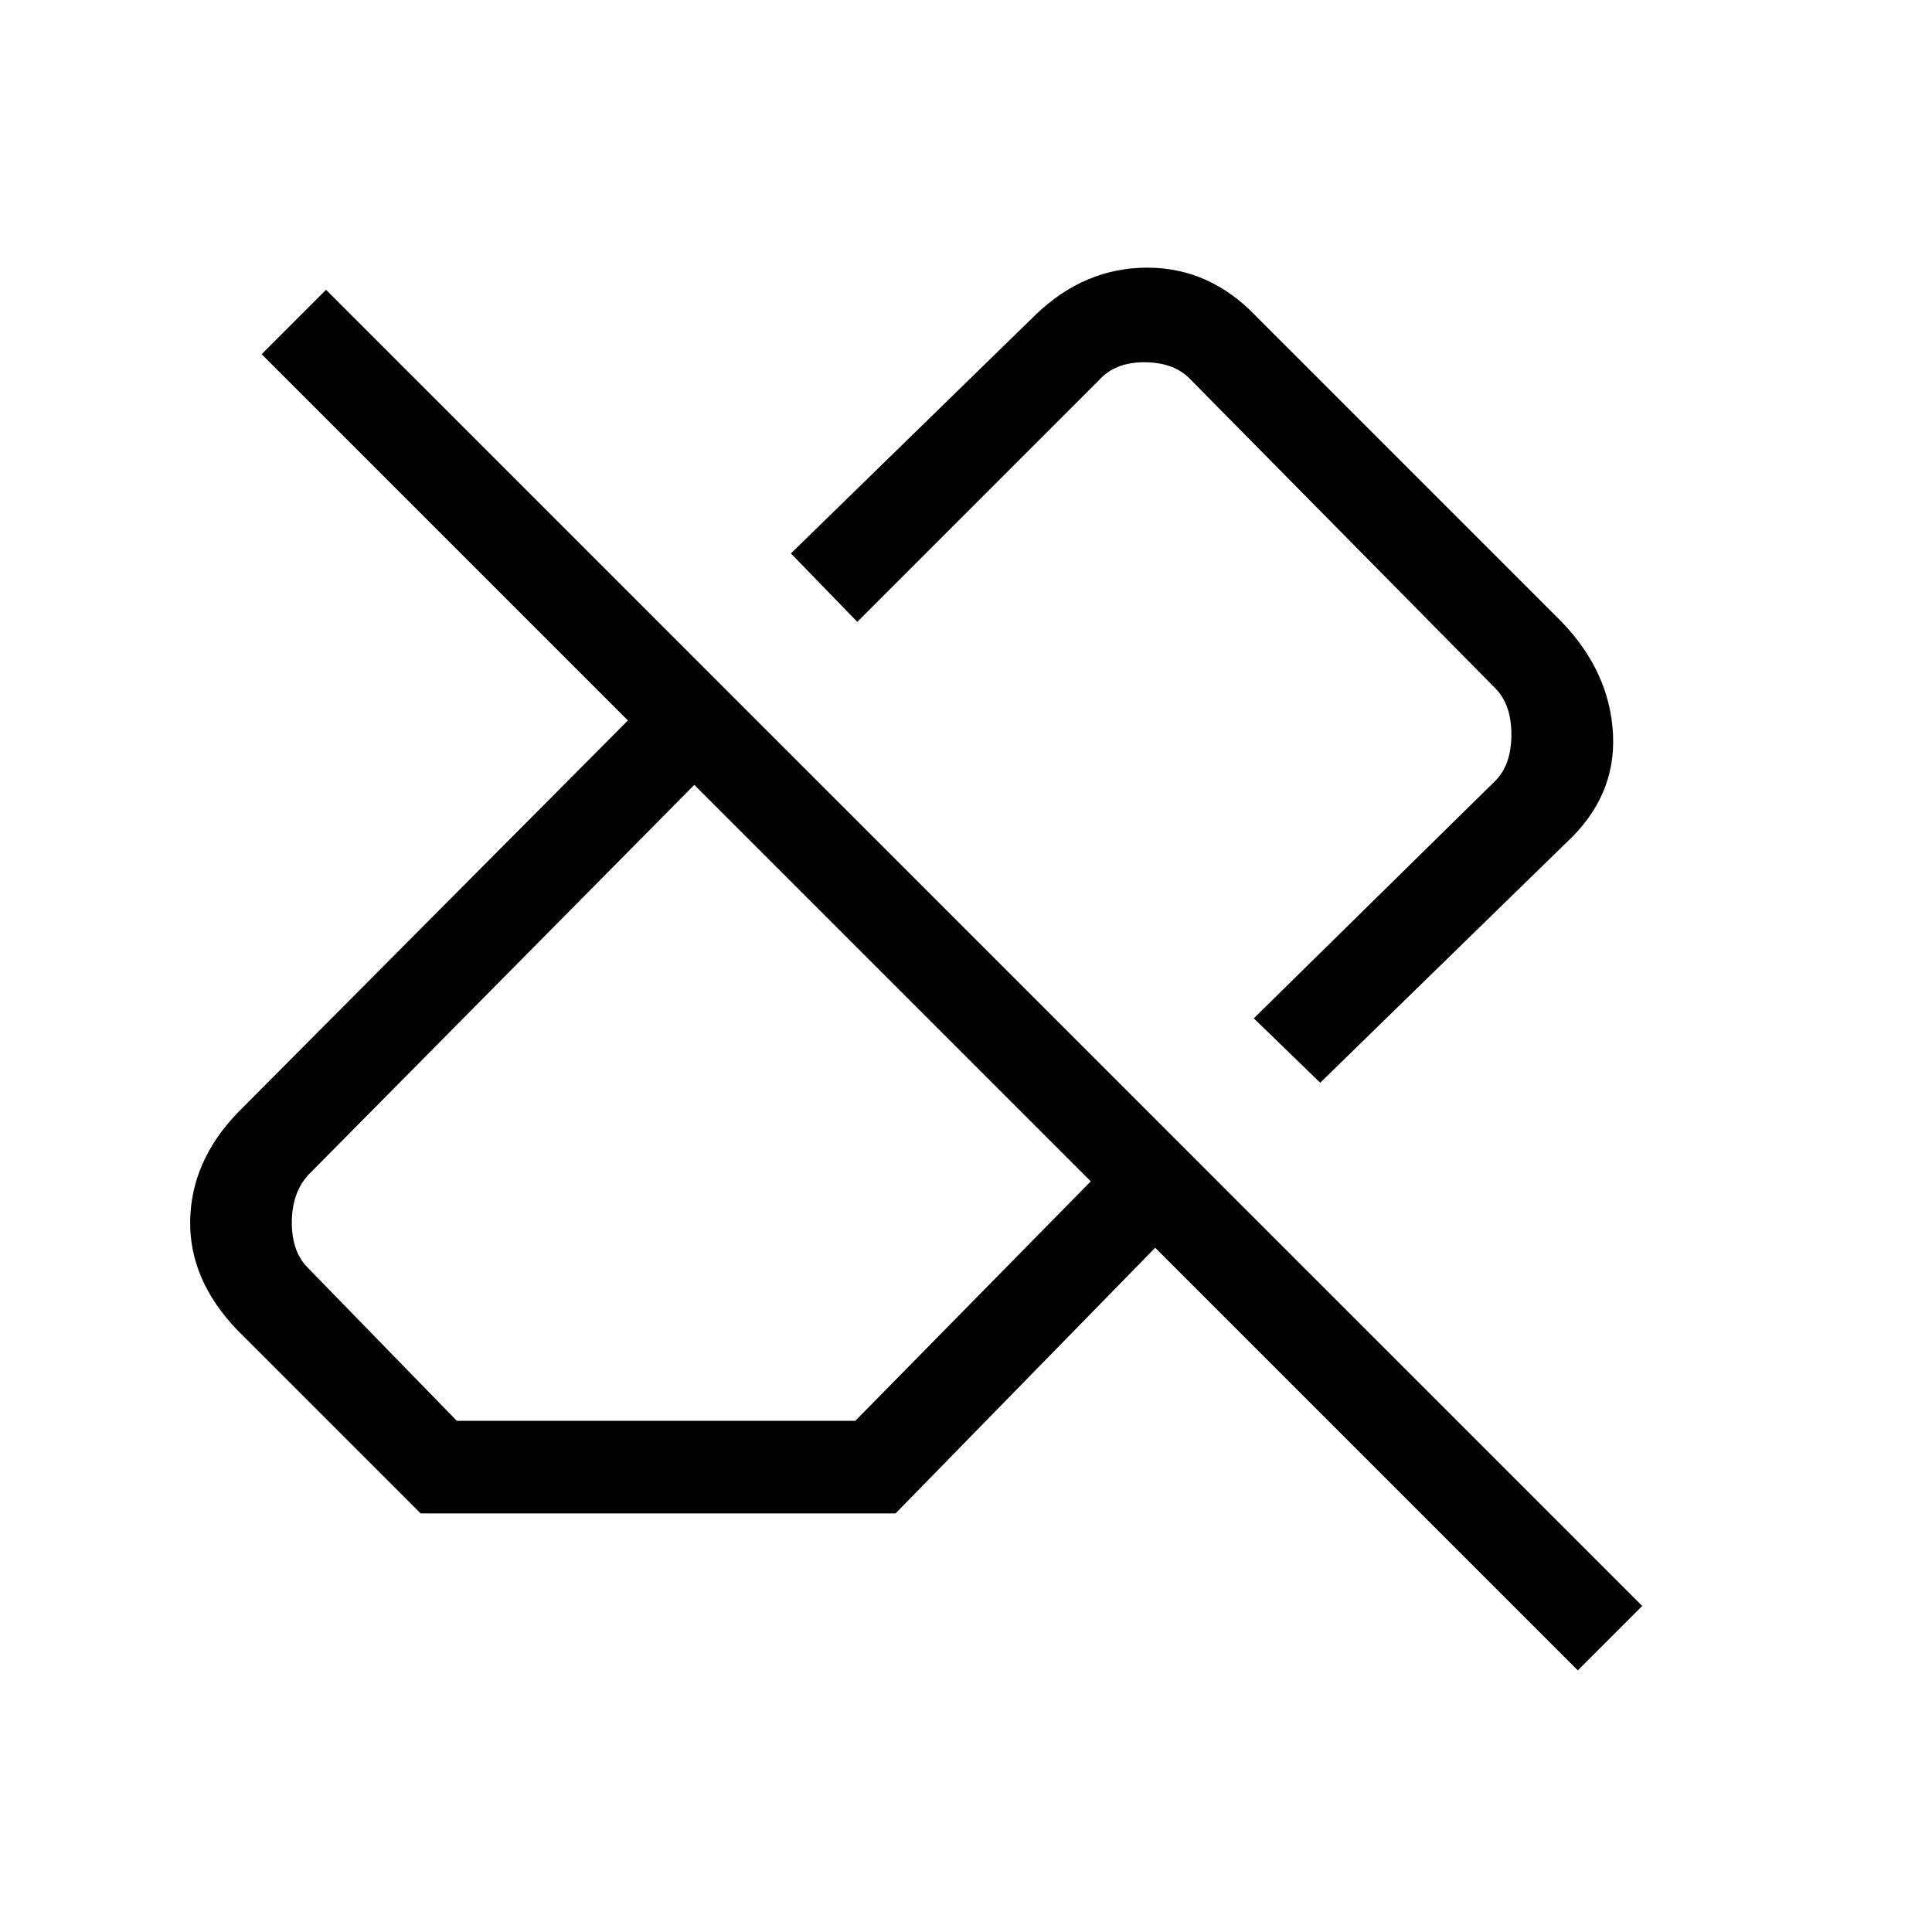 <svg xmlns="http://www.w3.org/2000/svg" height="20" viewBox="0 -960 960 960" width="20"><path d="M784-130 574-340 445-208H209l-91-91q-24-25-23.5-54.5T118-407l194-195-182-182 32-32 654 654-32 32ZM227-254h198l117-119-197-197-192 194q-8 9-8 23.5t8 22.5l74 76Zm429-168-33-32 120-118q8-8 8-23t-8-23L591-772q-8-8-22.5-8t-22.5 9L426-651l-33-34 122-119q24.16-23 55.08-23Q601-827 624-803l152 152q24 25 25.5 56T778-541L656-422ZM525-553Zm-81 83Z"/></svg>